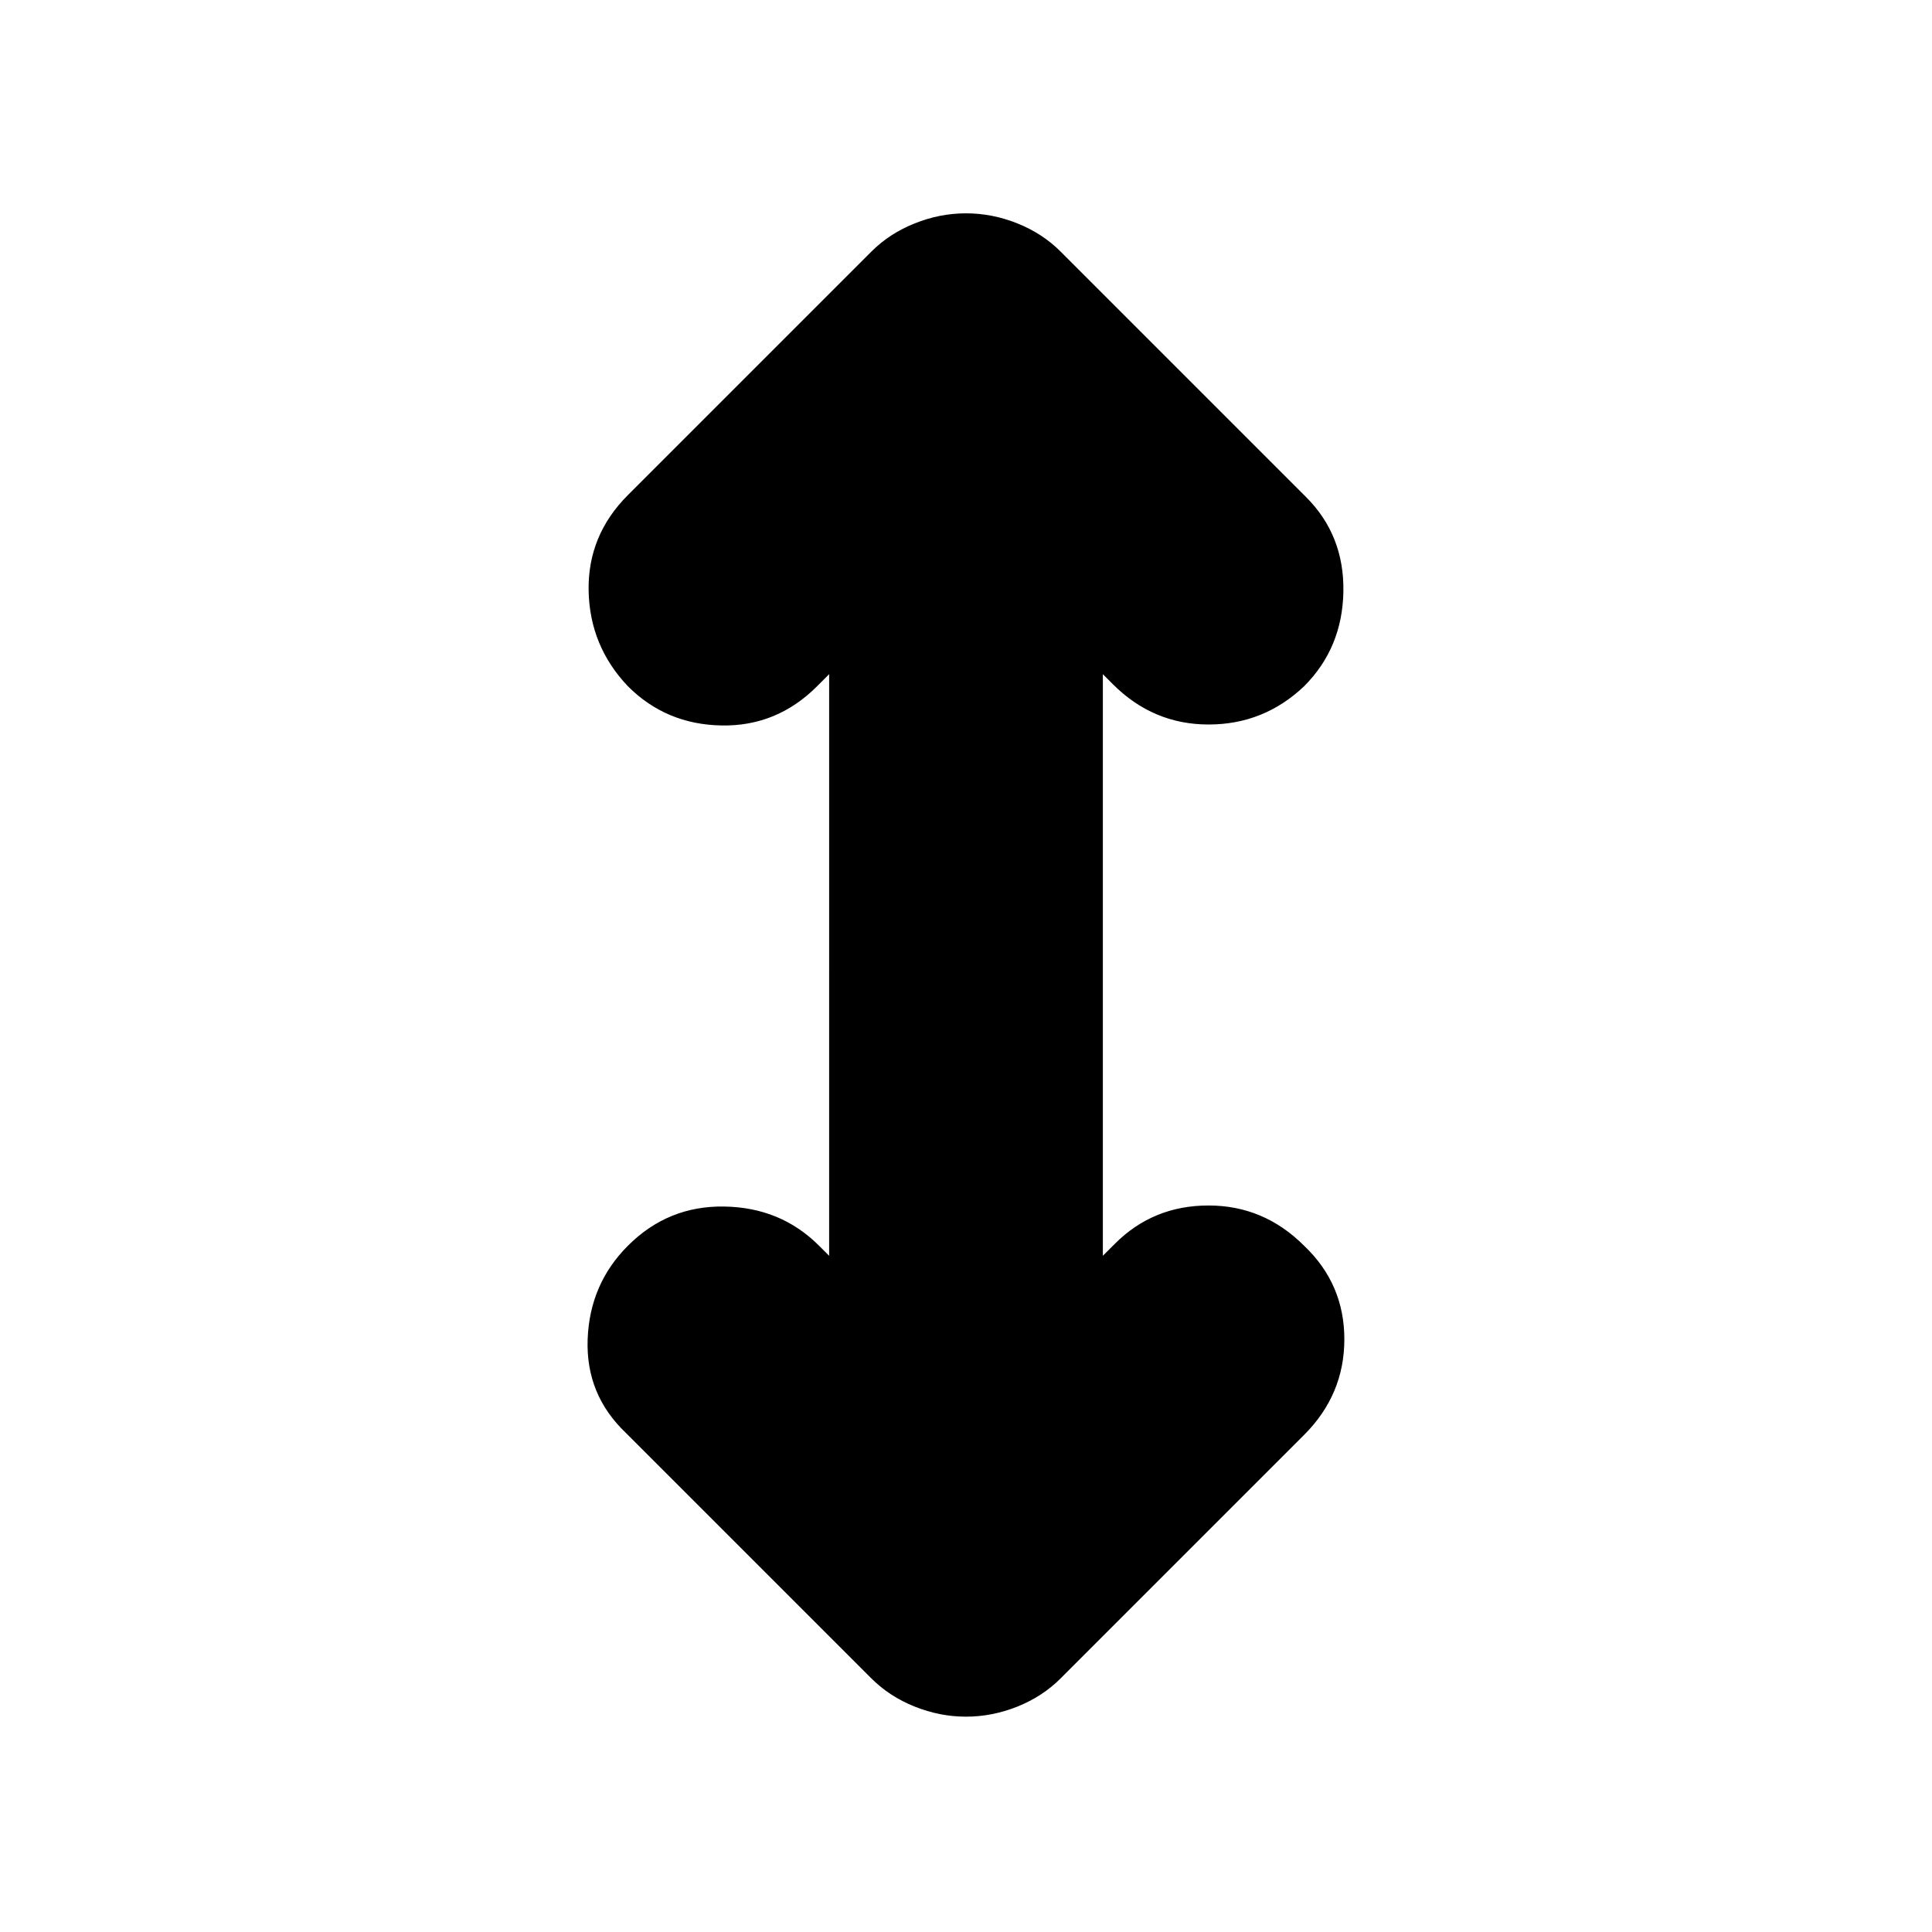 <svg xmlns="http://www.w3.org/2000/svg" height="24" width="24"><path d="M12 21.325q-.325 0-.637-.125-.313-.125-.538-.35l-3.05-3.05q-.5-.475-.475-1.163.025-.687.5-1.162.5-.5 1.2-.487.7.012 1.175.487l.125.125V8.375l-.15.15q-.5.5-1.187.487Q8.275 9 7.8 8.525q-.475-.5-.488-1.188Q7.3 6.65 7.8 6.15l3.025-3.025q.225-.225.538-.35.312-.125.637-.125t.638.125q.312.125.537.35l3.05 3.05q.475.475.463 1.175-.013.7-.488 1.175Q15.7 9 15.013 9q-.688 0-1.188-.5l-.125-.125V15.6l.15-.15q.475-.475 1.163-.475.687 0 1.187.5.5.475.5 1.162 0 .688-.5 1.188l-3.025 3.025q-.225.225-.537.35-.313.125-.638.125Z"/></svg>